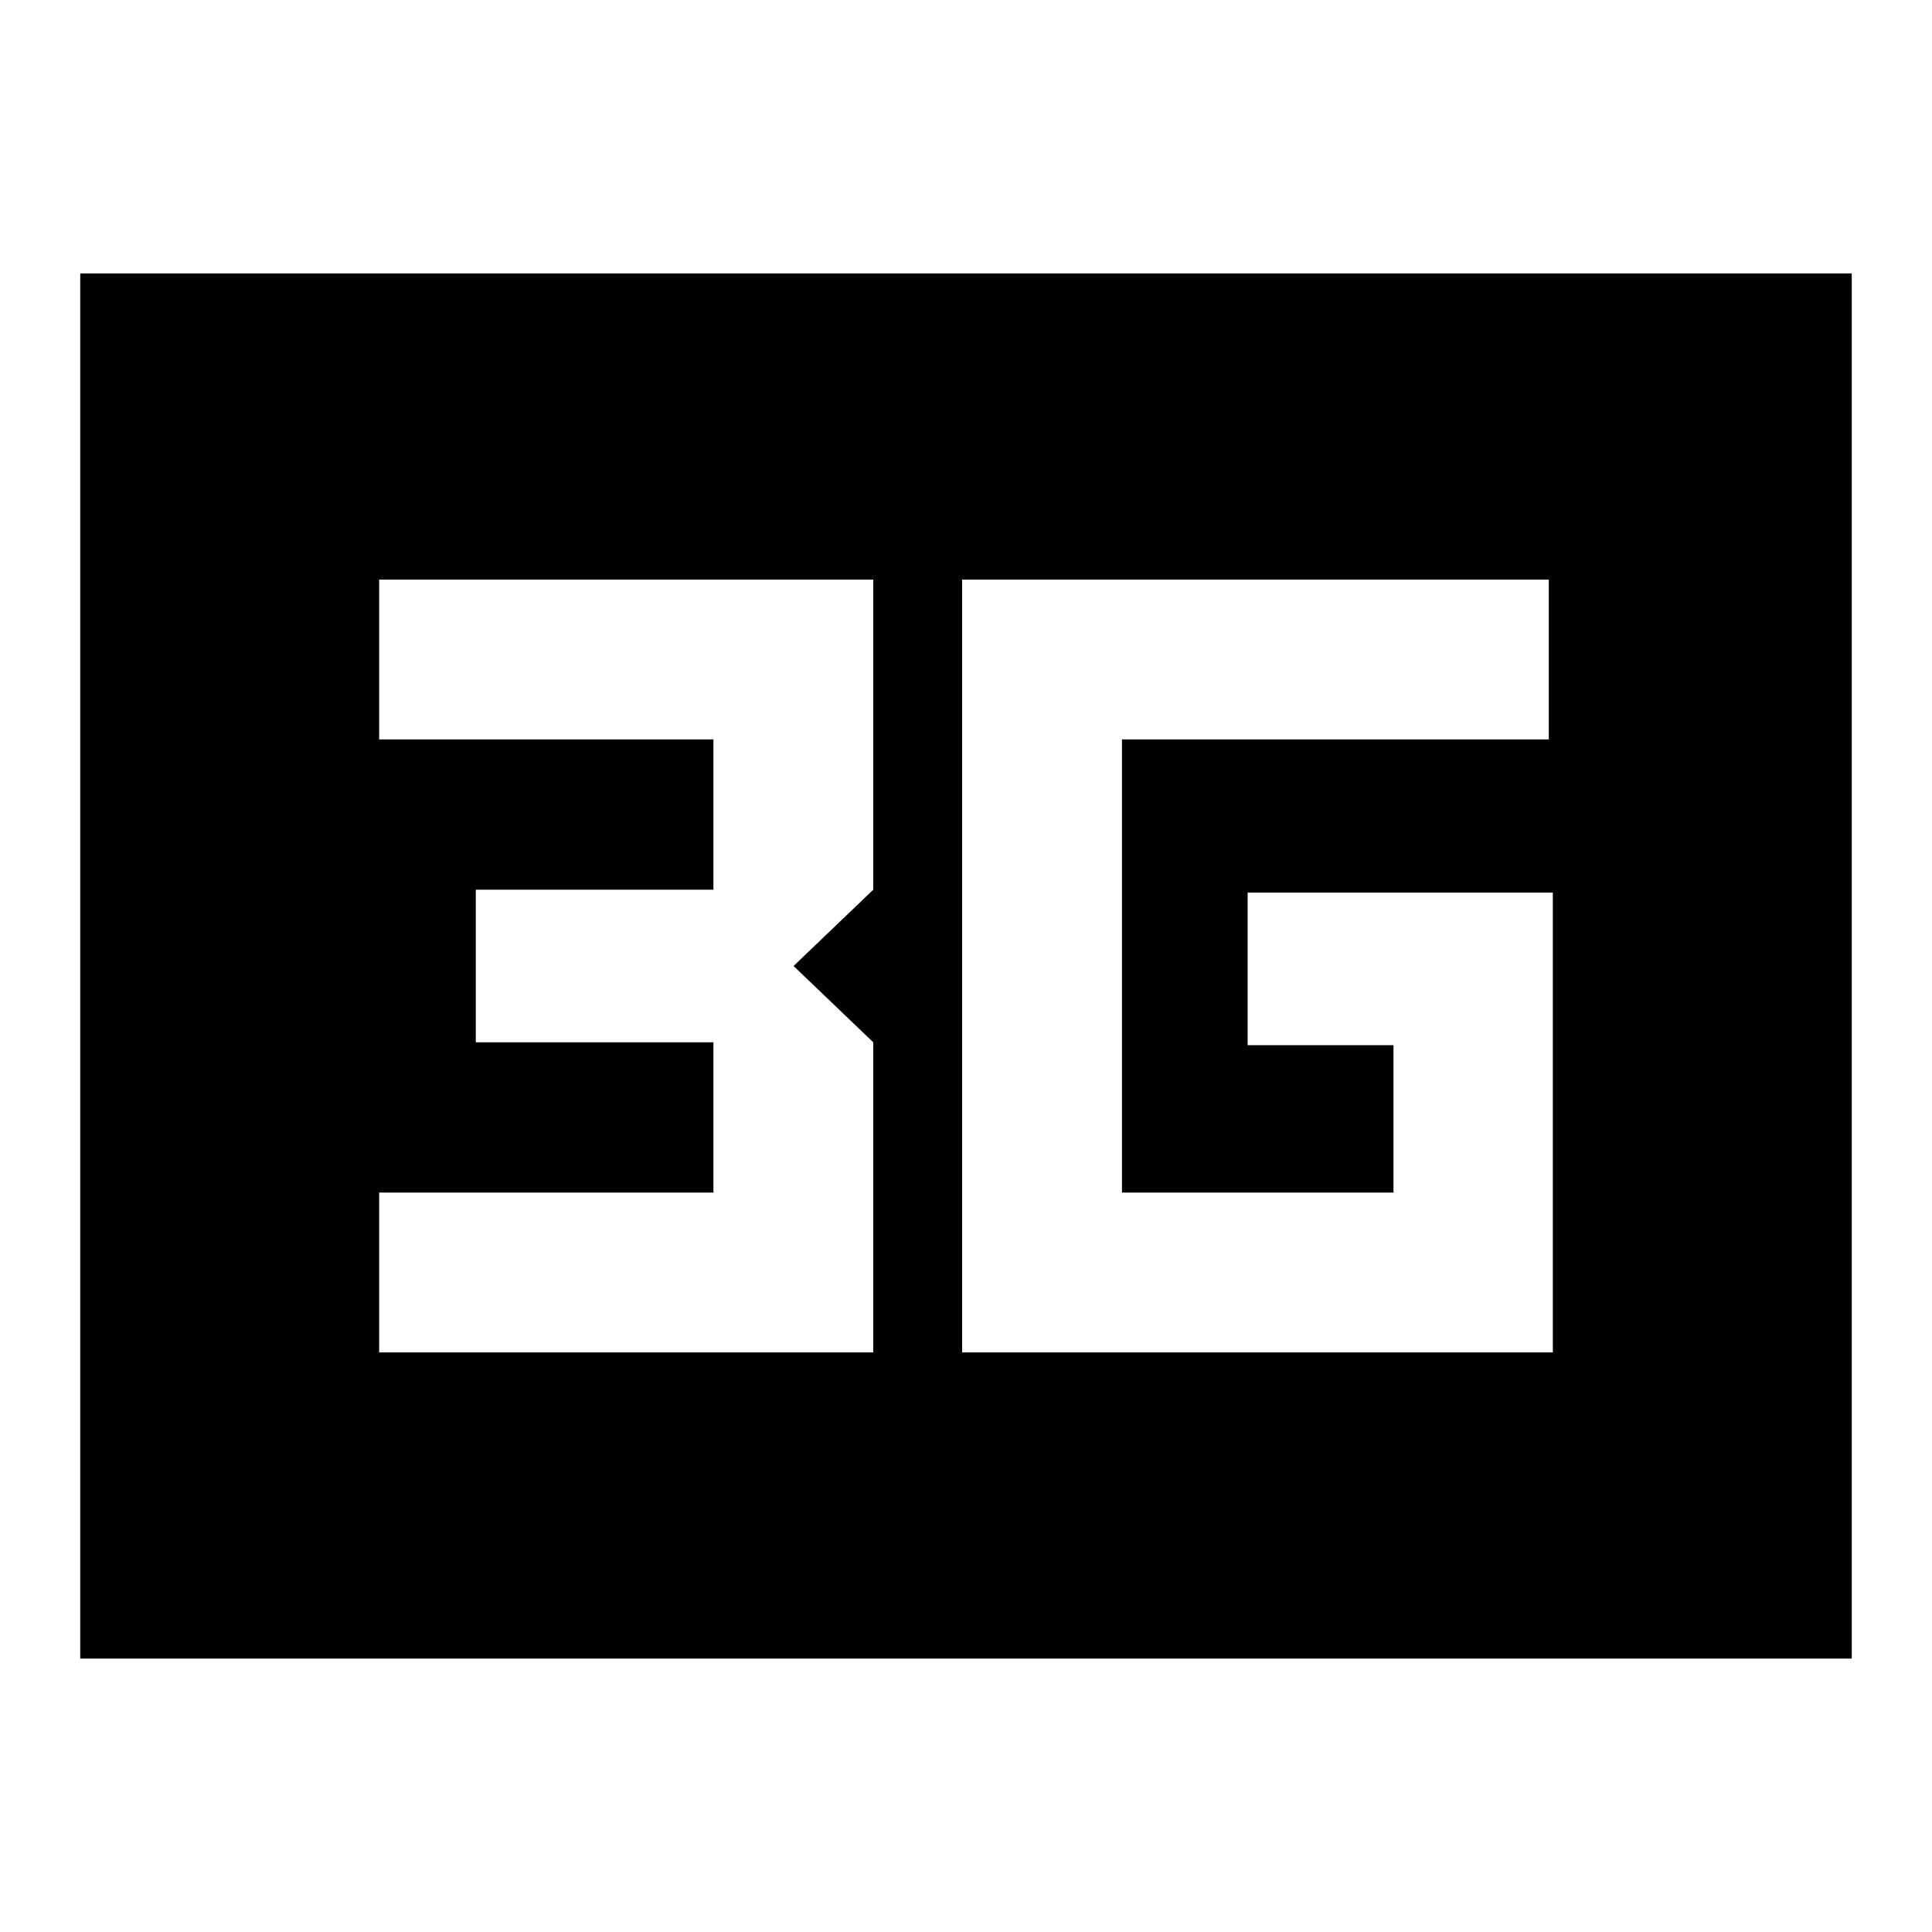 <svg xmlns="http://www.w3.org/2000/svg" viewBox="0 96 960 960"><path d="M478.087 768h293.5V539.522H619.935v75.826h72.478v73.239H557.5V463.413h212.087V384h-291.5v384Zm-289.674 0h245.5V613.913L394.326 576l39.587-37.913V384h-245.5v79.413H354.5v74.674H236.413v75.826H354.5v74.674H188.413V768ZM39.869 920.131V231.869h880.262v688.262H39.869Z"/></svg>